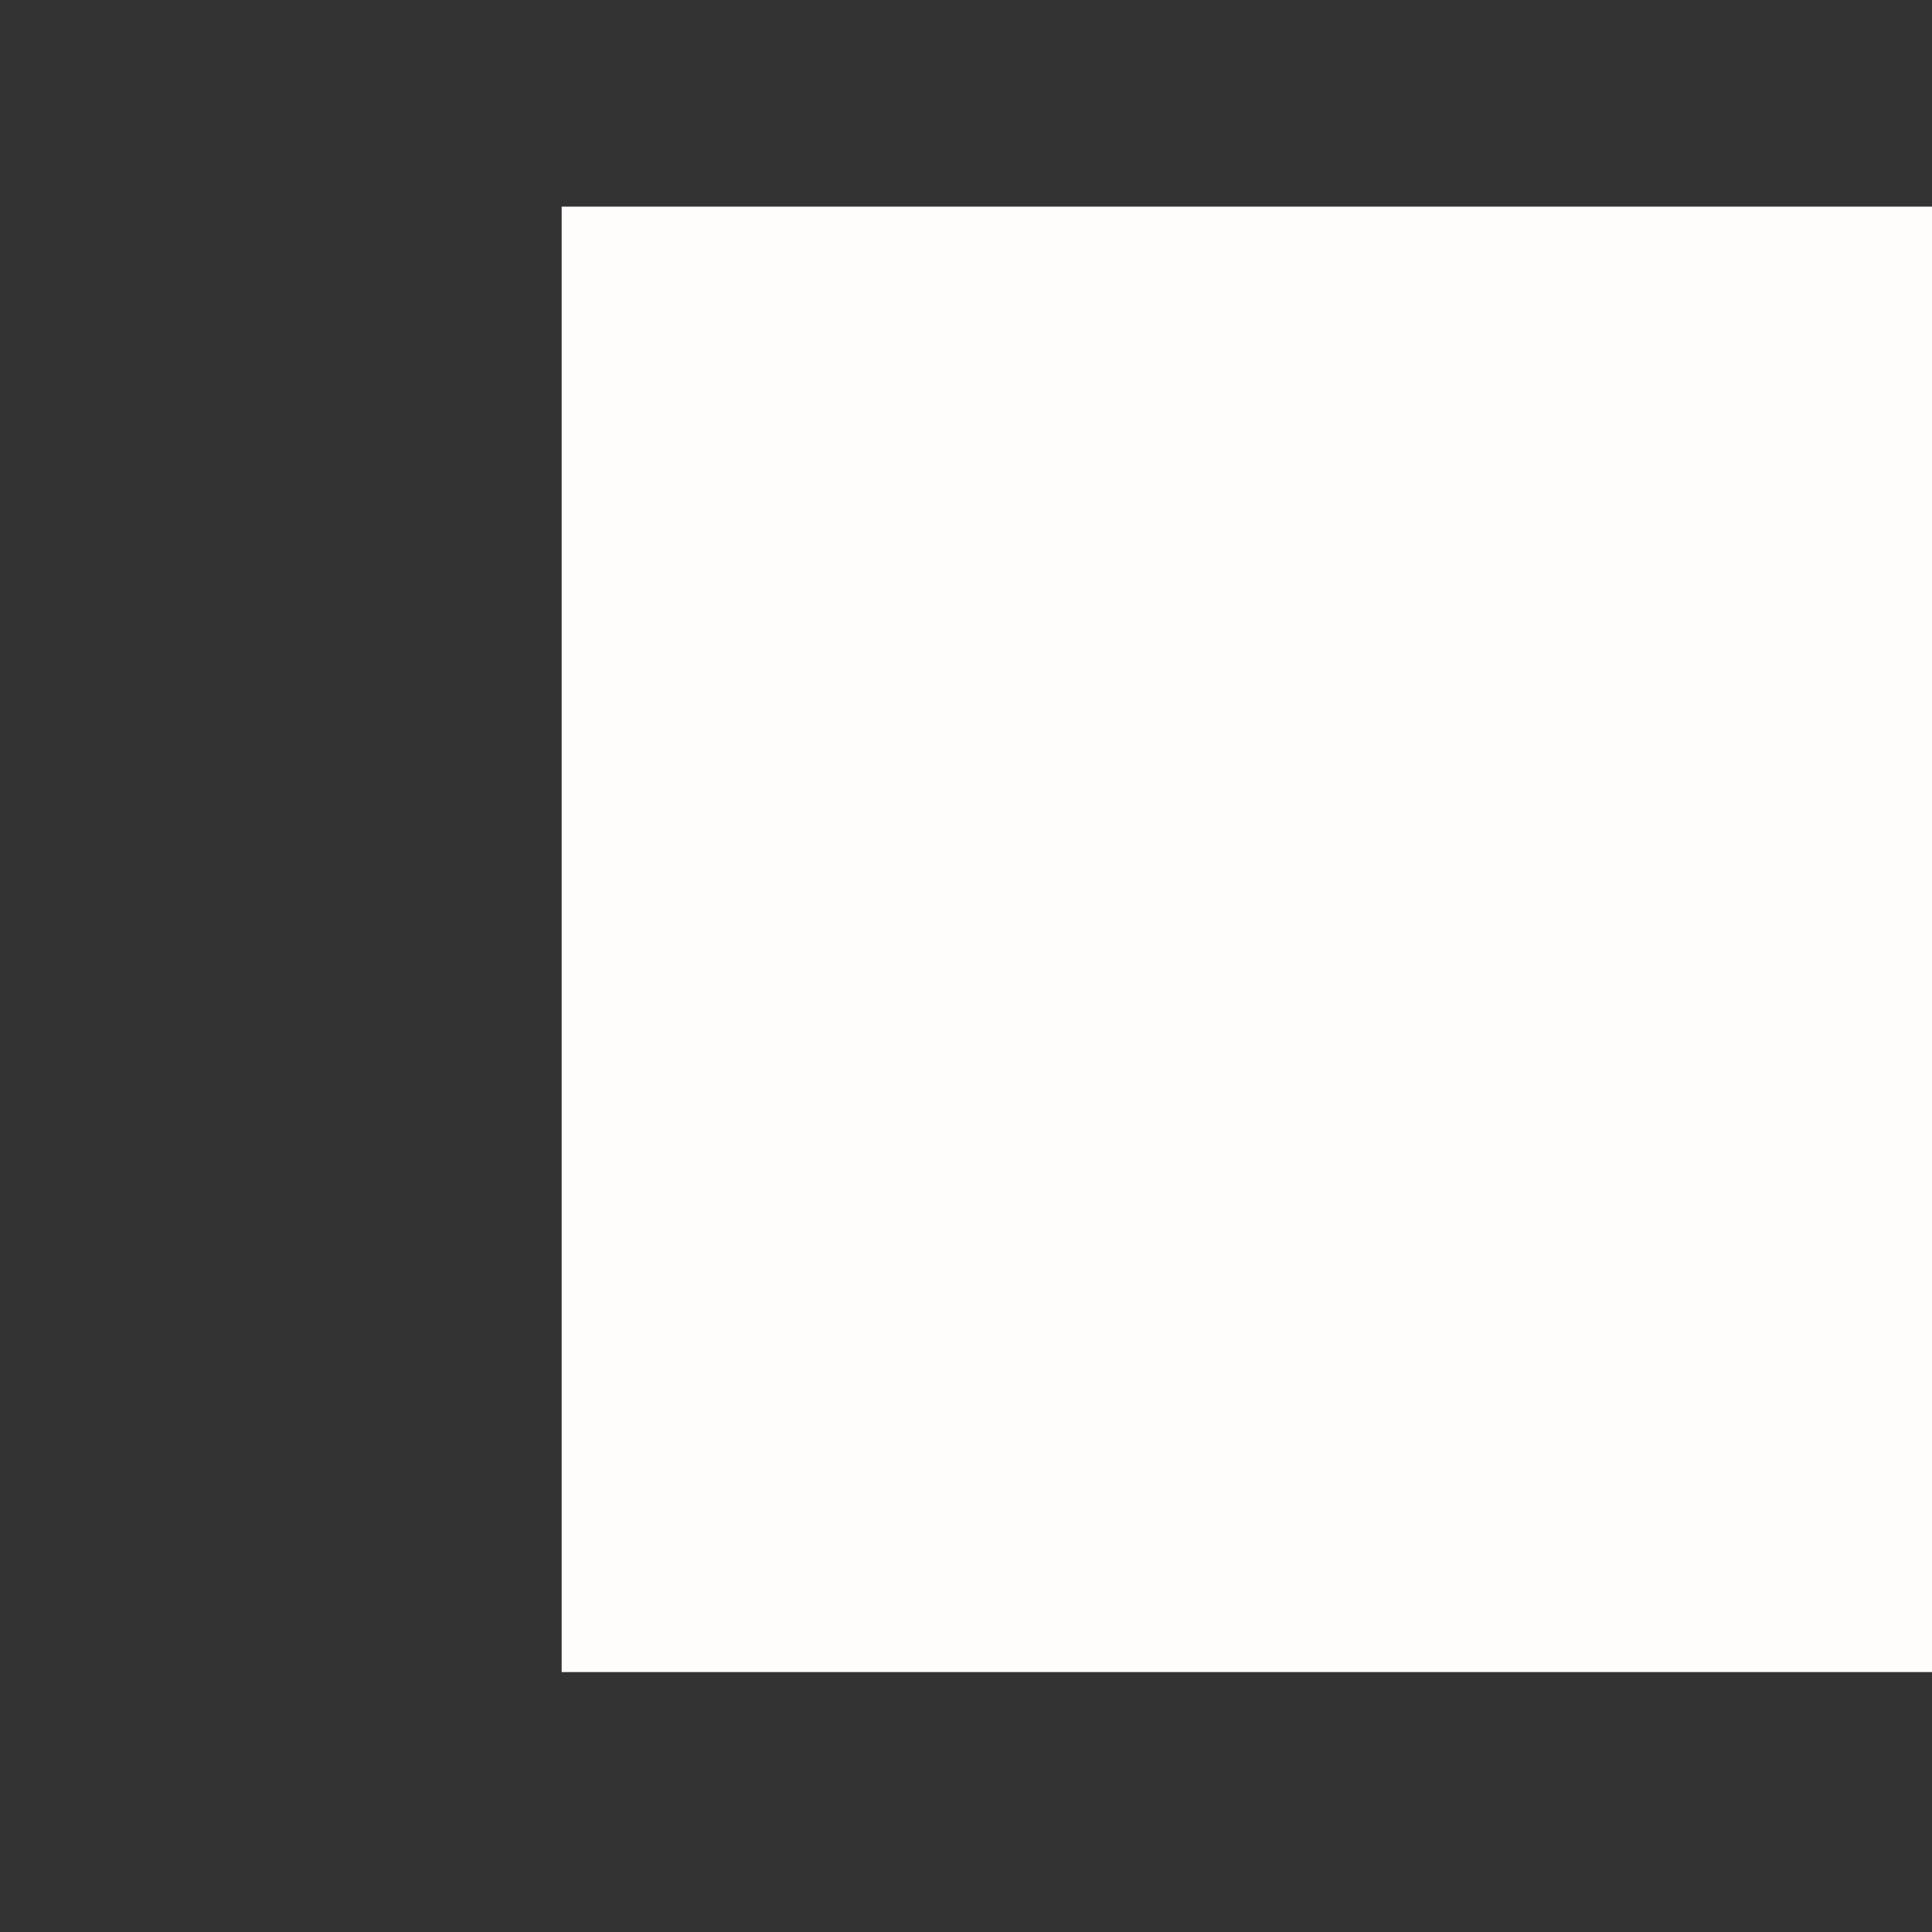 <?xml version="1.0" encoding="UTF-8" standalone="no"?>
<!-- Created with Inkscape (http://www.inkscape.org/) -->

<svg
   xmlns:dc="http://purl.org/dc/elements/1.1/"
   xmlns:cc="http://creativecommons.org/ns#"
   xmlns:rdf="http://www.w3.org/1999/02/22-rdf-syntax-ns#"
   xmlns:svg="http://www.w3.org/2000/svg"
   xmlns="http://www.w3.org/2000/svg"
   xmlns:sodipodi="http://sodipodi.sourceforge.net/DTD/sodipodi-0.dtd"
   xmlns:inkscape="http://www.inkscape.org/namespaces/inkscape"
   width="64px"
   height="64px"
   id="svg2985"
   version="1.1"
   inkscape:version="0.48.4 r9939"
   inkscape:export-filename="/home/alex/Projects/track-my-money/res/drawable-xhdpi/ic_launcher.png"
   inkscape:export-xdpi="135"
   inkscape:export-ydpi="135"
   sodipodi:docname="New document 2">
  <rect width="100%" height="100%" fill="#333333" stroke="none"/>
  <defs
     id="defs2987" />
  <sodipodi:namedview
     id="base"
     pagecolor="#1a1a1a"
     bordercolor="#666666"
     borderopacity="1.0"
     inkscape:pageopacity="1"
     inkscape:pageshadow="2"
     inkscape:zoom="5.5"
     inkscape:cx="0.090909091"
     inkscape:cy="46.545455"
     inkscape:current-layer="layer1"
     showgrid="true"
     inkscape:document-units="px"
     inkscape:grid-bbox="true"
     inkscape:window-width="1598"
     inkscape:window-height="857"
     inkscape:window-x="0"
     inkscape:window-y="42"
     inkscape:window-maximized="0" />
  <g
     id="layer1"
     inkscape:label="Layer 1"
     inkscape:groupmode="layer">
    <flowRoot
       xml:space="preserve"
       id="flowRoot2993"
       style="font-size:40px;font-style:normal;font-weight:normal;line-height:125%;letter-spacing:0px;word-spacing:0px;fill:#fffcfc;fill-opacity:1;stroke:none;font-family:Sans"
       transform="translate(7.697,-5.519)"><flowRegion
         id="flowRegion2995"><rect
           id="rect2997"
           width="59.818"
           height="48.545"
           x="10.909"
           y="12.364"
           style="fill:#fffcfc;fill-opacity:1" /></flowRegion><flowPara
         id="flowPara2999"
         style="font-style:normal;font-variant:normal;font-weight:normal;font-stretch:normal;fill:#fffcfc;fill-opacity:1;font-family:Metal;-inkscape-font-specification:Metal">€</flowPara></flowRoot>  </g>
</svg>
